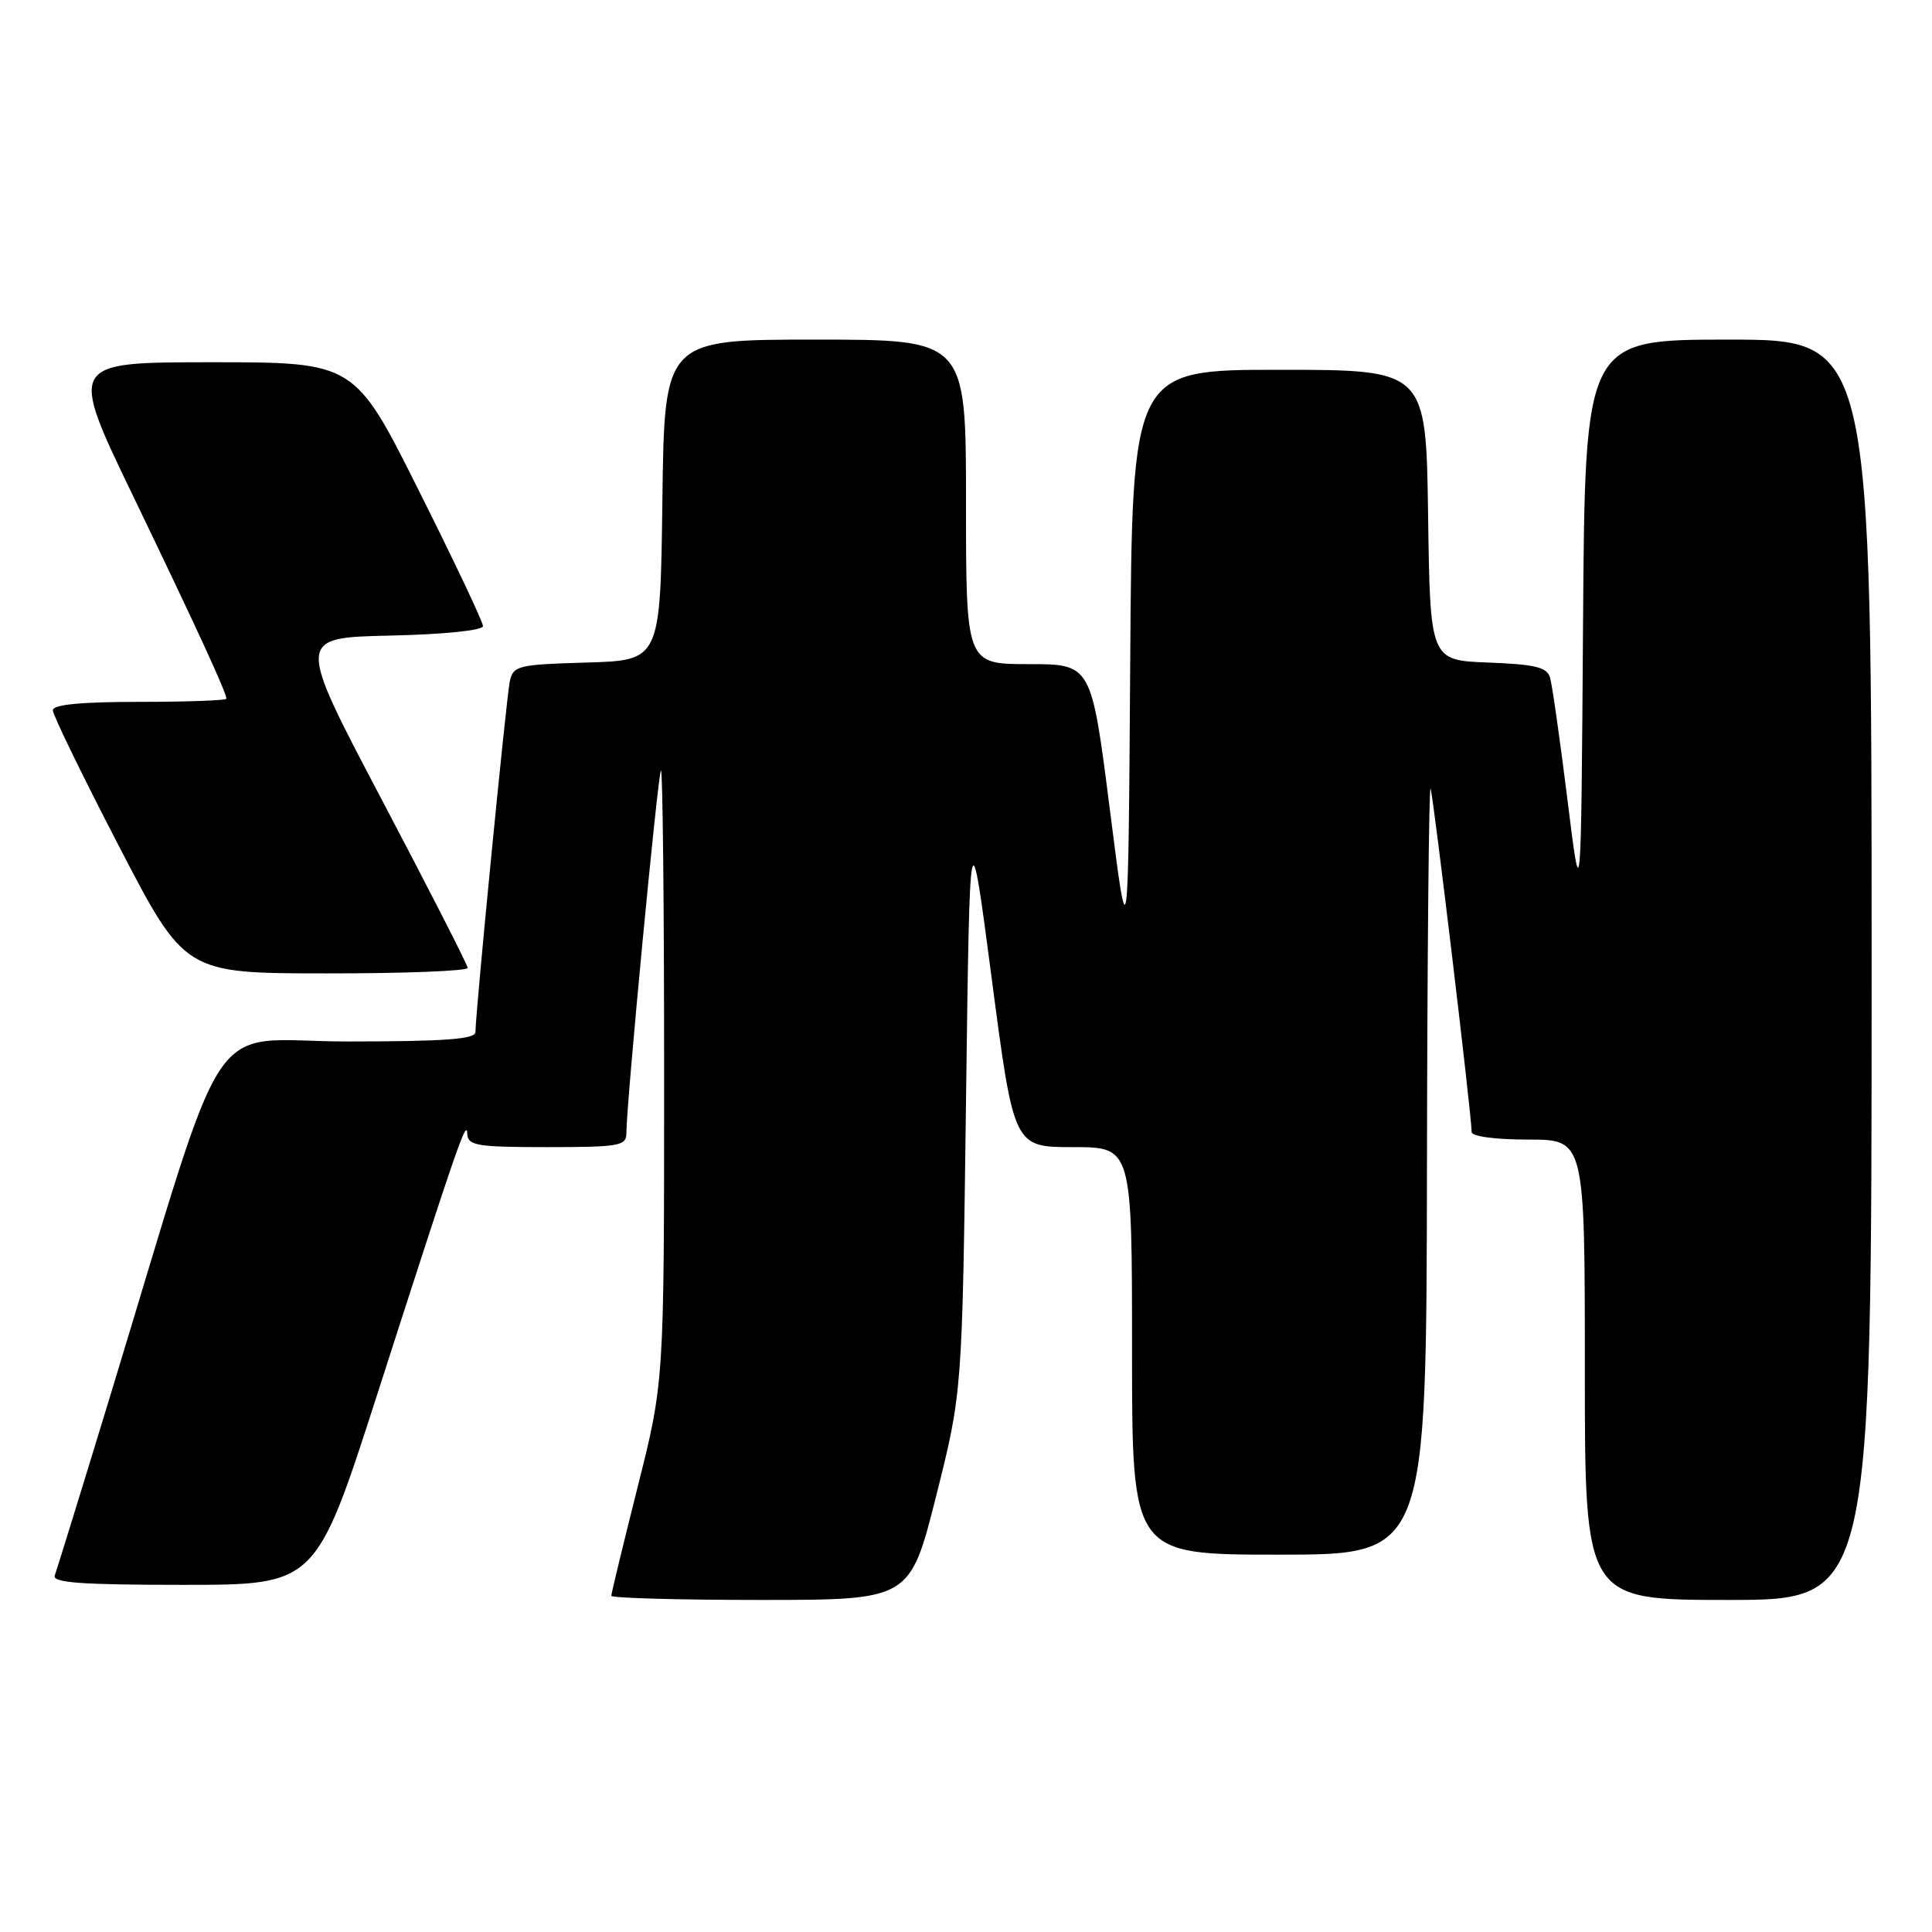 <?xml version="1.0" encoding="UTF-8" standalone="no"?>
<!DOCTYPE svg PUBLIC "-//W3C//DTD SVG 1.1//EN" "http://www.w3.org/Graphics/SVG/1.1/DTD/svg11.dtd" >
<svg xmlns="http://www.w3.org/2000/svg" xmlns:xlink="http://www.w3.org/1999/xlink" version="1.1" viewBox="0 0 256 256">
 <g >
 <path fill="currentColor"
d=" M 124.04 198.25 C 127.50 184.50 127.50 184.50 128.00 146.00 C 128.50 107.50 128.50 107.50 131.42 129.75 C 134.34 152.00 134.34 152.00 142.17 152.00 C 150.00 152.00 150.00 152.00 150.00 179.00 C 150.00 206.00 150.00 206.00 169.50 206.00 C 189.00 206.00 189.00 206.00 189.08 154.75 C 189.12 126.56 189.34 103.95 189.56 104.50 C 189.93 105.44 195.00 147.80 195.00 149.99 C 195.00 150.58 198.10 151.00 202.50 151.00 C 210.00 151.00 210.00 151.00 210.00 181.50 C 210.00 212.00 210.00 212.00 229.00 212.00 C 248.00 212.00 248.00 212.00 248.00 128.50 C 248.00 45.00 248.00 45.00 229.01 45.00 C 210.02 45.00 210.02 45.00 209.76 82.75 C 209.50 120.50 209.50 120.50 207.70 106.00 C 206.71 98.03 205.67 90.73 205.39 89.79 C 204.99 88.41 203.43 88.03 197.20 87.79 C 189.50 87.50 189.50 87.50 189.23 68.25 C 188.96 49.00 188.96 49.00 169.49 49.00 C 150.02 49.00 150.02 49.00 149.76 87.75 C 149.50 126.50 149.50 126.50 147.06 107.25 C 144.61 88.00 144.61 88.00 136.31 88.00 C 128.00 88.00 128.00 88.00 128.00 66.50 C 128.00 45.00 128.00 45.00 108.02 45.00 C 88.04 45.00 88.04 45.00 87.77 66.25 C 87.50 87.50 87.50 87.50 77.76 87.79 C 68.62 88.05 67.99 88.21 67.55 90.29 C 67.09 92.44 63.00 134.25 63.00 136.75 C 63.00 137.70 58.94 138.00 46.04 138.00 C 26.88 138.00 30.66 132.32 14.44 185.50 C 10.75 197.60 7.51 208.06 7.26 208.75 C 6.89 209.72 10.71 210.00 24.32 210.00 C 41.86 210.00 41.86 210.00 49.99 184.75 C 60.73 151.37 61.83 148.19 61.92 150.25 C 61.99 151.80 63.20 152.00 72.50 152.00 C 82.10 152.00 83.00 151.84 83.00 150.13 C 83.00 146.27 87.17 102.50 87.58 102.09 C 87.81 101.86 88.00 119.99 88.00 142.38 C 88.00 183.10 88.00 183.10 84.50 197.00 C 82.58 204.64 81.00 211.15 81.00 211.45 C 81.00 211.75 89.90 212.00 100.79 212.00 C 120.57 212.00 120.57 212.00 124.04 198.25 Z  M 61.97 128.25 C 61.95 127.84 56.84 117.83 50.61 106.00 C 39.28 84.50 39.28 84.50 51.64 84.22 C 58.87 84.06 64.00 83.53 64.00 82.96 C 64.00 82.42 60.17 74.33 55.49 64.99 C 46.99 48.00 46.99 48.00 28.04 48.00 C 9.09 48.00 9.09 48.00 17.65 65.75 C 26.06 83.21 30.00 91.76 30.00 92.58 C 30.00 92.81 24.82 93.00 18.50 93.00 C 10.70 93.00 7.00 93.36 7.00 94.12 C 7.00 94.73 10.94 102.82 15.75 112.10 C 24.50 128.97 24.50 128.97 43.25 128.98 C 53.56 128.99 61.99 128.66 61.97 128.25 Z "/>
</g>
</svg>